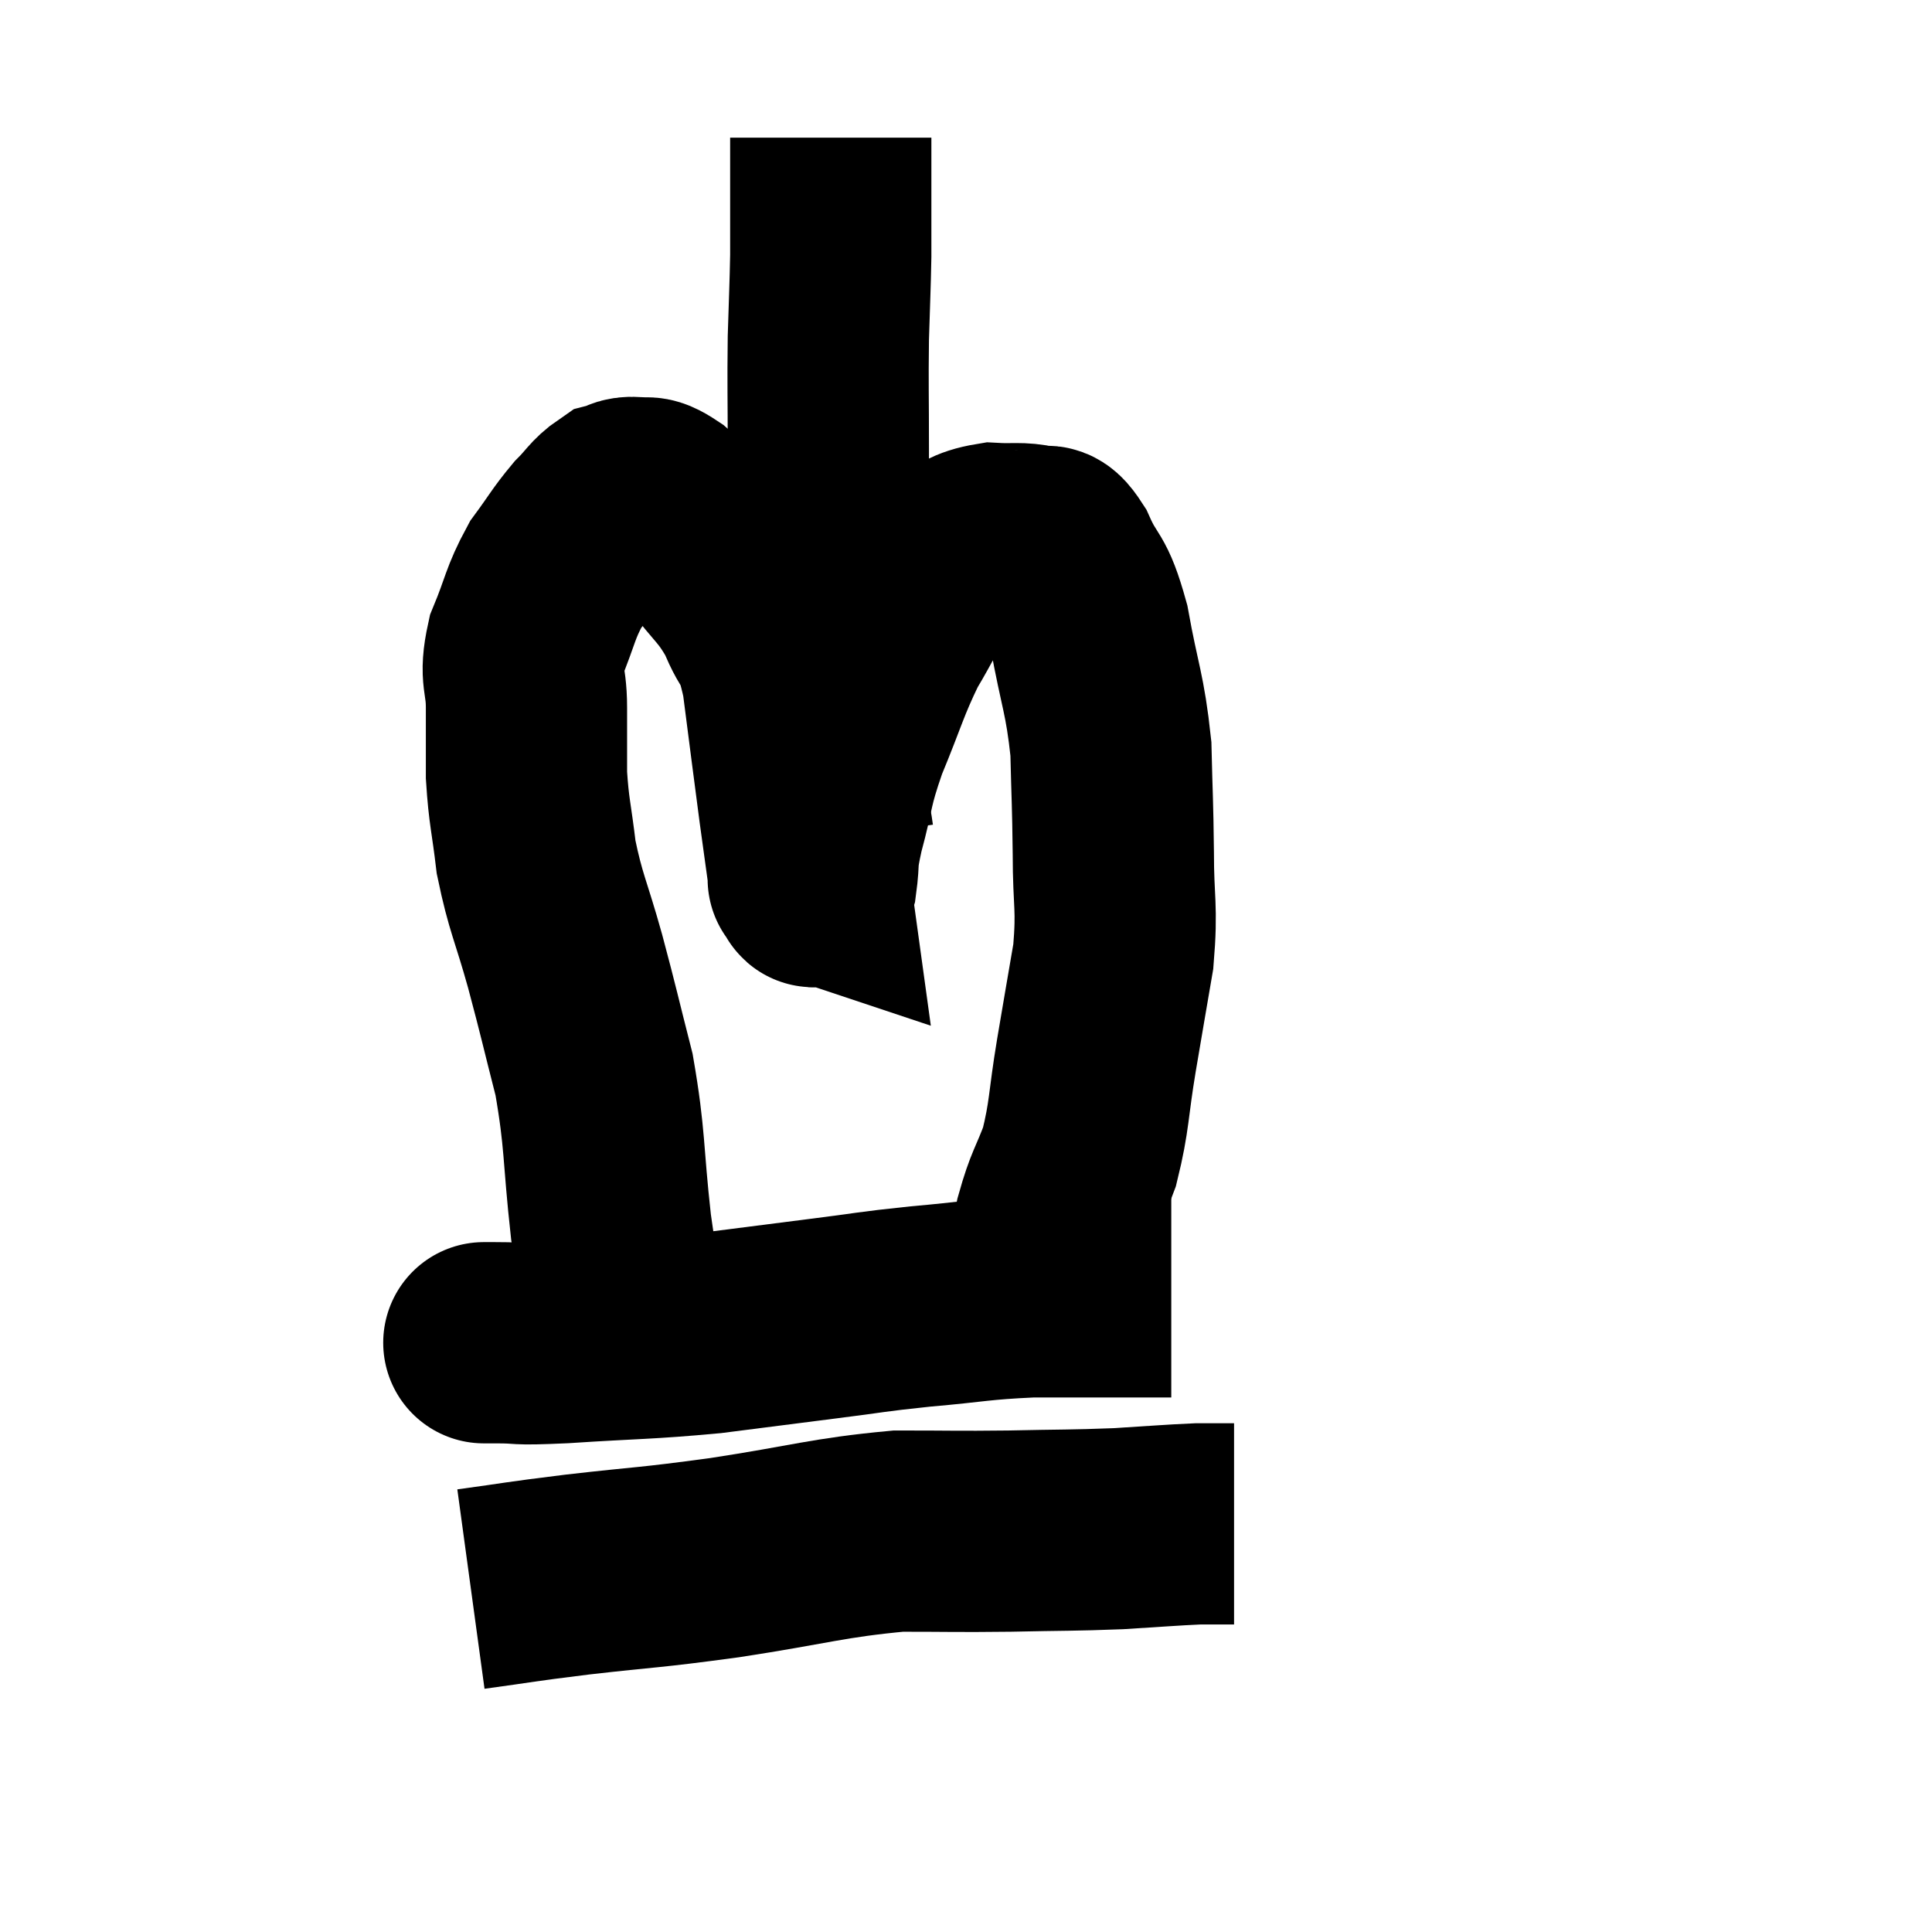 <svg width="48" height="48" viewBox="0 0 48 48" xmlns="http://www.w3.org/2000/svg"><path d="M 15.84 34.38 C 15.51 32.43, 15.45 32.4, 15.18 30.48 C 14.97 28.59, 15.045 28.35, 14.76 26.7 C 14.4 25.29, 14.4 25.23, 14.04 23.88 C 13.68 22.59, 13.56 22.455, 13.32 21.3 C 13.2 20.28, 13.14 20.19, 13.08 19.26 C 13.08 18.42, 13.08 18.39, 13.08 17.58 C 13.08 16.8, 12.9 16.845, 13.08 16.02 C 13.44 15.15, 13.41 15, 13.8 14.28 C 14.22 13.71, 14.265 13.59, 14.64 13.14 C 14.97 12.81, 15.015 12.675, 15.3 12.48 C 15.54 12.42, 15.495 12.345, 15.78 12.36 C 16.11 12.45, 15.99 12.24, 16.44 12.54 C 17.01 13.05, 16.995 12.9, 17.58 13.56 C 18.18 14.37, 18.315 14.355, 18.78 15.18 C 19.11 16.02, 19.17 15.63, 19.44 16.86 C 19.65 18.48, 19.695 18.855, 19.86 20.1 C 19.98 20.97, 20.04 21.405, 20.1 21.84 C 20.1 21.84, 20.055 21.825, 20.1 21.84 C 20.19 21.87, 20.19 22.215, 20.28 21.9 C 20.37 21.24, 20.265 21.465, 20.46 20.58 C 20.76 19.47, 20.655 19.53, 21.06 18.36 C 21.57 17.13, 21.6 16.89, 22.08 15.9 C 22.53 15.15, 22.605 14.895, 22.98 14.4 C 23.28 14.16, 23.16 14.145, 23.58 13.92 C 24.12 13.71, 24.12 13.59, 24.66 13.5 C 25.2 13.53, 25.335 13.47, 25.74 13.56 C 26.01 13.71, 25.95 13.35, 26.28 13.86 C 26.67 14.73, 26.73 14.415, 27.06 15.6 C 27.33 17.1, 27.45 17.205, 27.6 18.6 C 27.63 19.89, 27.645 19.89, 27.66 21.18 C 27.66 22.47, 27.765 22.5, 27.66 23.76 C 27.45 24.99, 27.45 24.975, 27.24 26.22 C 27.03 27.48, 27.075 27.705, 26.82 28.74 C 26.52 29.55, 26.46 29.505, 26.22 30.36 C 26.04 31.26, 25.95 31.665, 25.86 32.16 C 25.86 32.25, 25.86 32.22, 25.86 32.34 C 25.86 32.49, 25.86 32.535, 25.86 32.64 L 25.86 32.76" fill="none" stroke="black" stroke-width="5"></path><path d="M 20.7 20.82 C 20.64 20.37, 20.61 20.505, 20.58 19.92 C 20.58 19.2, 20.58 19.185, 20.58 18.48 C 20.58 17.79, 20.58 17.76, 20.58 17.1 C 20.58 16.47, 20.58 16.71, 20.58 15.84 C 20.58 14.73, 20.58 14.79, 20.58 13.62 C 20.58 12.39, 20.58 12.465, 20.58 11.16 C 20.58 9.78, 20.565 9.6, 20.58 8.4 C 20.61 7.38, 20.625 7.155, 20.64 6.36 C 20.64 5.79, 20.64 5.805, 20.64 5.22 C 20.64 4.62, 20.64 4.47, 20.64 4.02 C 20.64 3.72, 20.64 3.57, 20.64 3.42 C 20.64 3.42, 20.64 3.42, 20.64 3.42 L 20.64 3.42" fill="none" stroke="black" stroke-width="5"></path><path d="M 12 33.36 C 12.15 33.36, 11.805 33.36, 12.3 33.36 C 13.14 33.36, 12.645 33.42, 13.98 33.36 C 15.81 33.24, 16.02 33.27, 17.64 33.12 C 19.05 32.94, 19.155 32.925, 20.46 32.76 C 21.66 32.61, 21.57 32.595, 22.86 32.46 C 24.24 32.34, 24.3 32.28, 25.62 32.22 C 26.88 32.22, 27.27 32.22, 28.14 32.22 C 28.62 32.22, 28.86 32.22, 29.1 32.22 L 29.1 32.22" fill="none" stroke="black" stroke-width="5"></path><path d="M 11.7 39.48 C 13.02 39.3, 12.765 39.315, 14.34 39.12 C 16.17 38.91, 16.005 38.97, 18 38.7 C 20.16 38.37, 20.55 38.205, 22.32 38.04 C 23.7 38.04, 23.715 38.055, 25.08 38.04 C 26.43 38.01, 26.61 38.025, 27.78 37.98 C 28.77 37.92, 29.085 37.89, 29.76 37.86 C 30.12 37.86, 30.255 37.86, 30.48 37.86 L 30.66 37.86" fill="none" stroke="black" stroke-width="5"></path></svg>